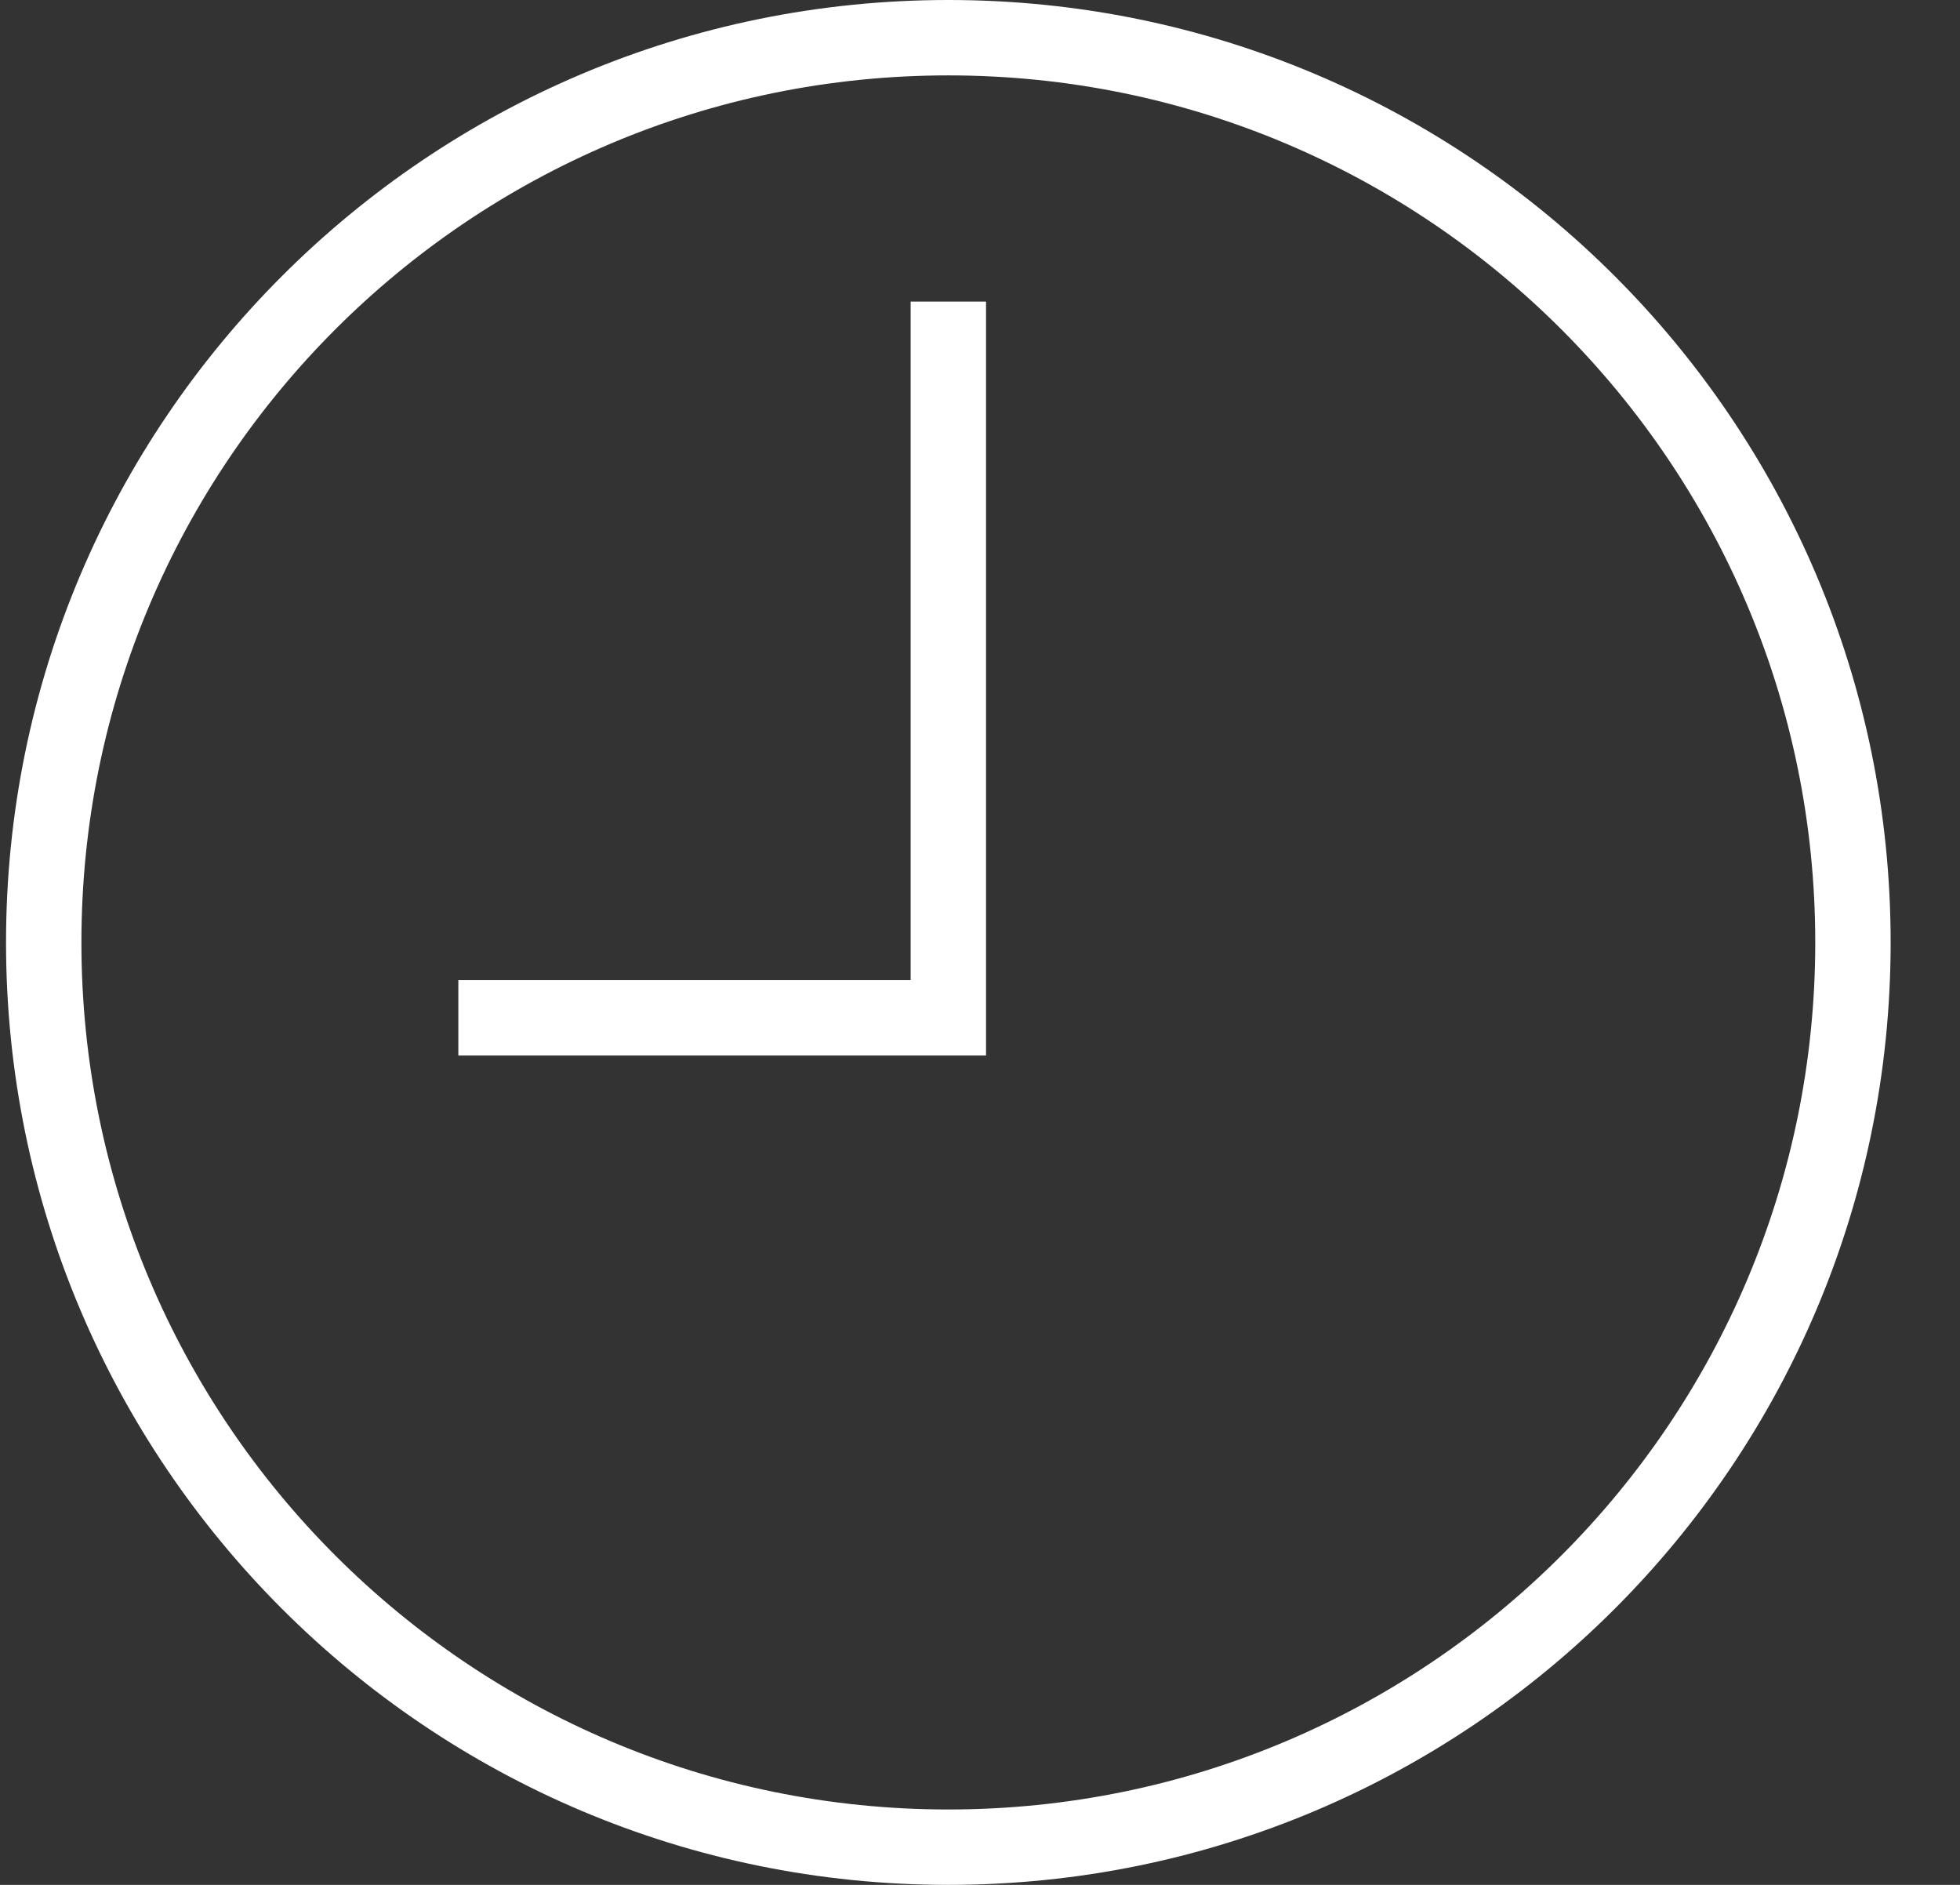 <svg width="26" height="25" viewBox="0 0 26 25" version="1.1" xmlns="http://www.w3.org/2000/svg" xmlns:xlink="http://www.w3.org/1999/xlink">
<rect x="0" y="0" width="26" height="25" fill="#333333" stroke="none"/>
<g id="Canvas" fill="none">
<g id="Union">
<path d="M 11 13L 12 13L 12 12L 12 5L 12 4L 13 4L 13 5L 13 13L 13 14L 12 14L 7 14L 6 14L 6 13L 7 13L 11 13Z" transform="translate(0.08 0)" fill="white"/>
<path fill-rule="evenodd" clip-rule="evenodd" d="M 12.5 25C 19.404 25 25 19.404 25 12.5C 25 5.596 19.404 0 12.5 0C 5.596 0 0 5.596 0 12.5C 0 19.404 5.596 25 12.5 25ZM 24 12.5C 24 18.851 18.851 24 12.5 24C 6.149 24 1 18.851 1 12.5C 1 6.149 6.149 1 12.5 1C 18.851 1 24 6.149 24 12.5Z" transform="translate(0.08 0)" fill="white"/>
</g>
</g>
</svg>

